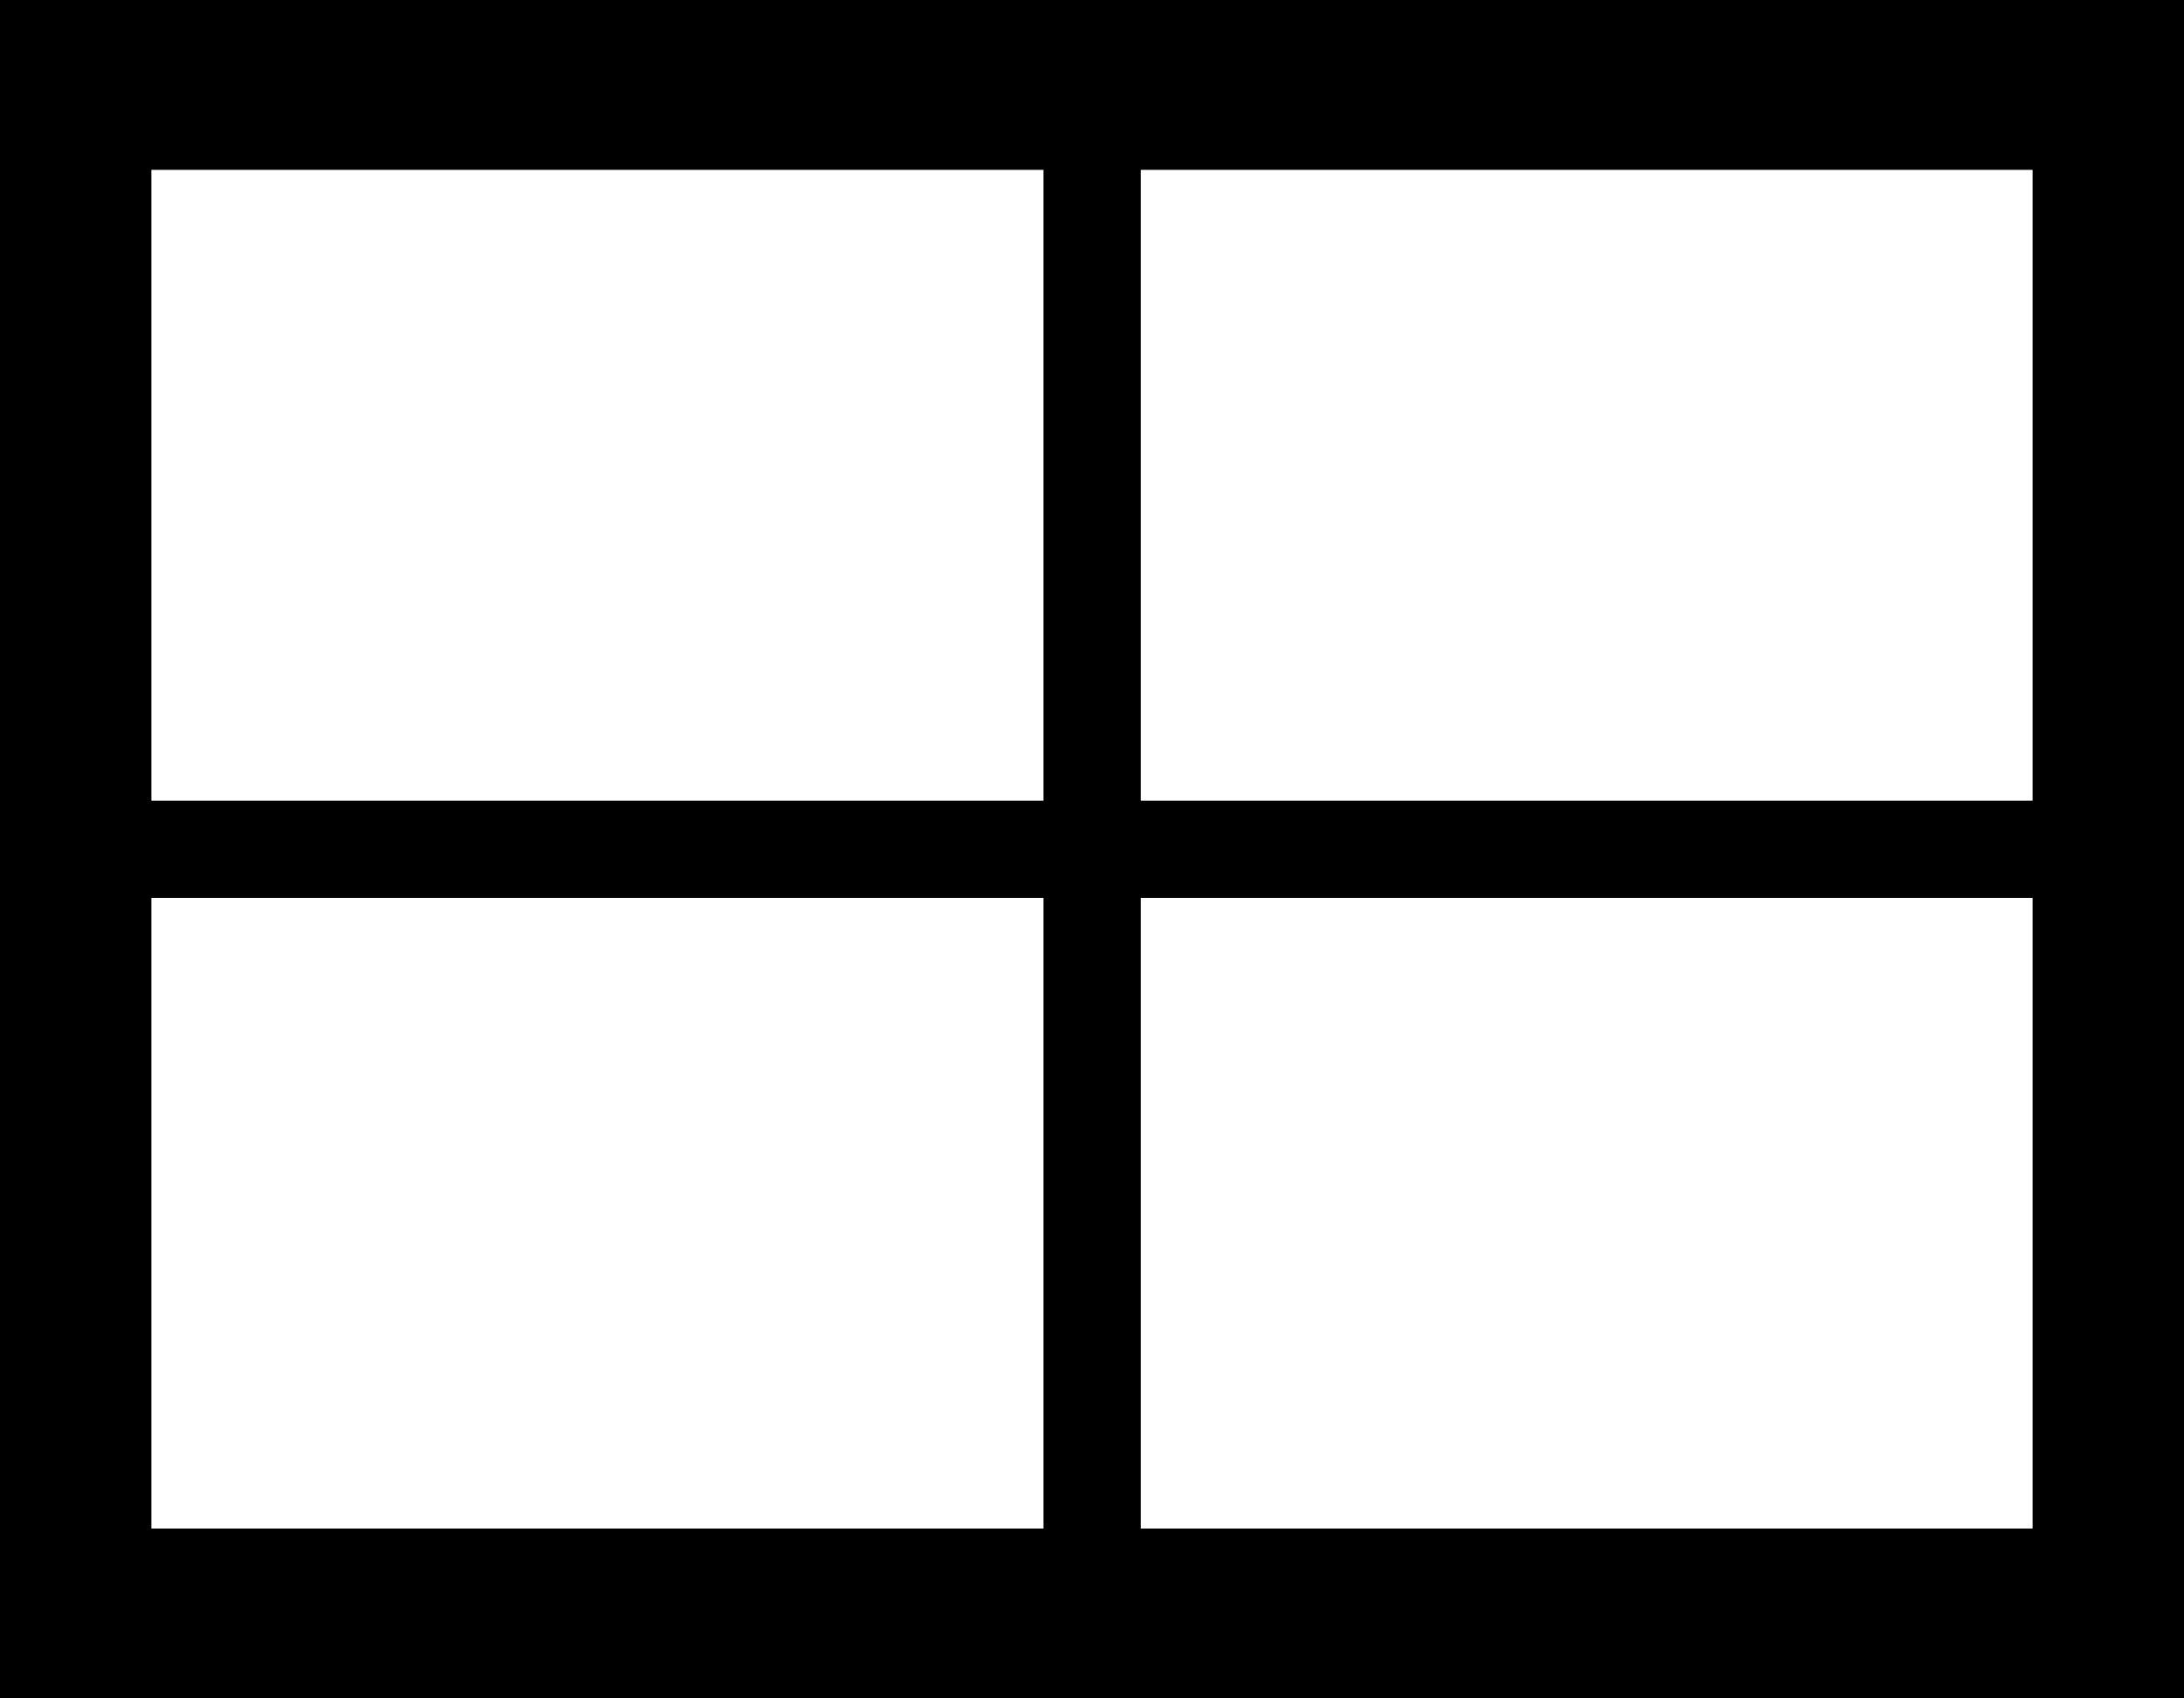 <svg id="Layer_1" data-name="Layer 1" xmlns="http://www.w3.org/2000/svg" viewBox="0 0 45 35"><defs><style>.cls-1{fill:#fff;stroke:#000;stroke-miterlimit:10;stroke-width:2px;}</style></defs><rect width="45" height="35"/><rect class="cls-1" x="22.5" y="17.5" width="20.38" height="15" transform="translate(65.38 50) rotate(180)"/><rect class="cls-1" x="22.5" y="2.5" width="20.38" height="15" transform="translate(65.38 20) rotate(180)"/><rect class="cls-1" x="2.12" y="17.5" width="20.38" height="15" transform="translate(24.62 50) rotate(180)"/><rect class="cls-1" x="2.12" y="2.5" width="20.38" height="15" transform="translate(24.62 20) rotate(180)"/></svg>